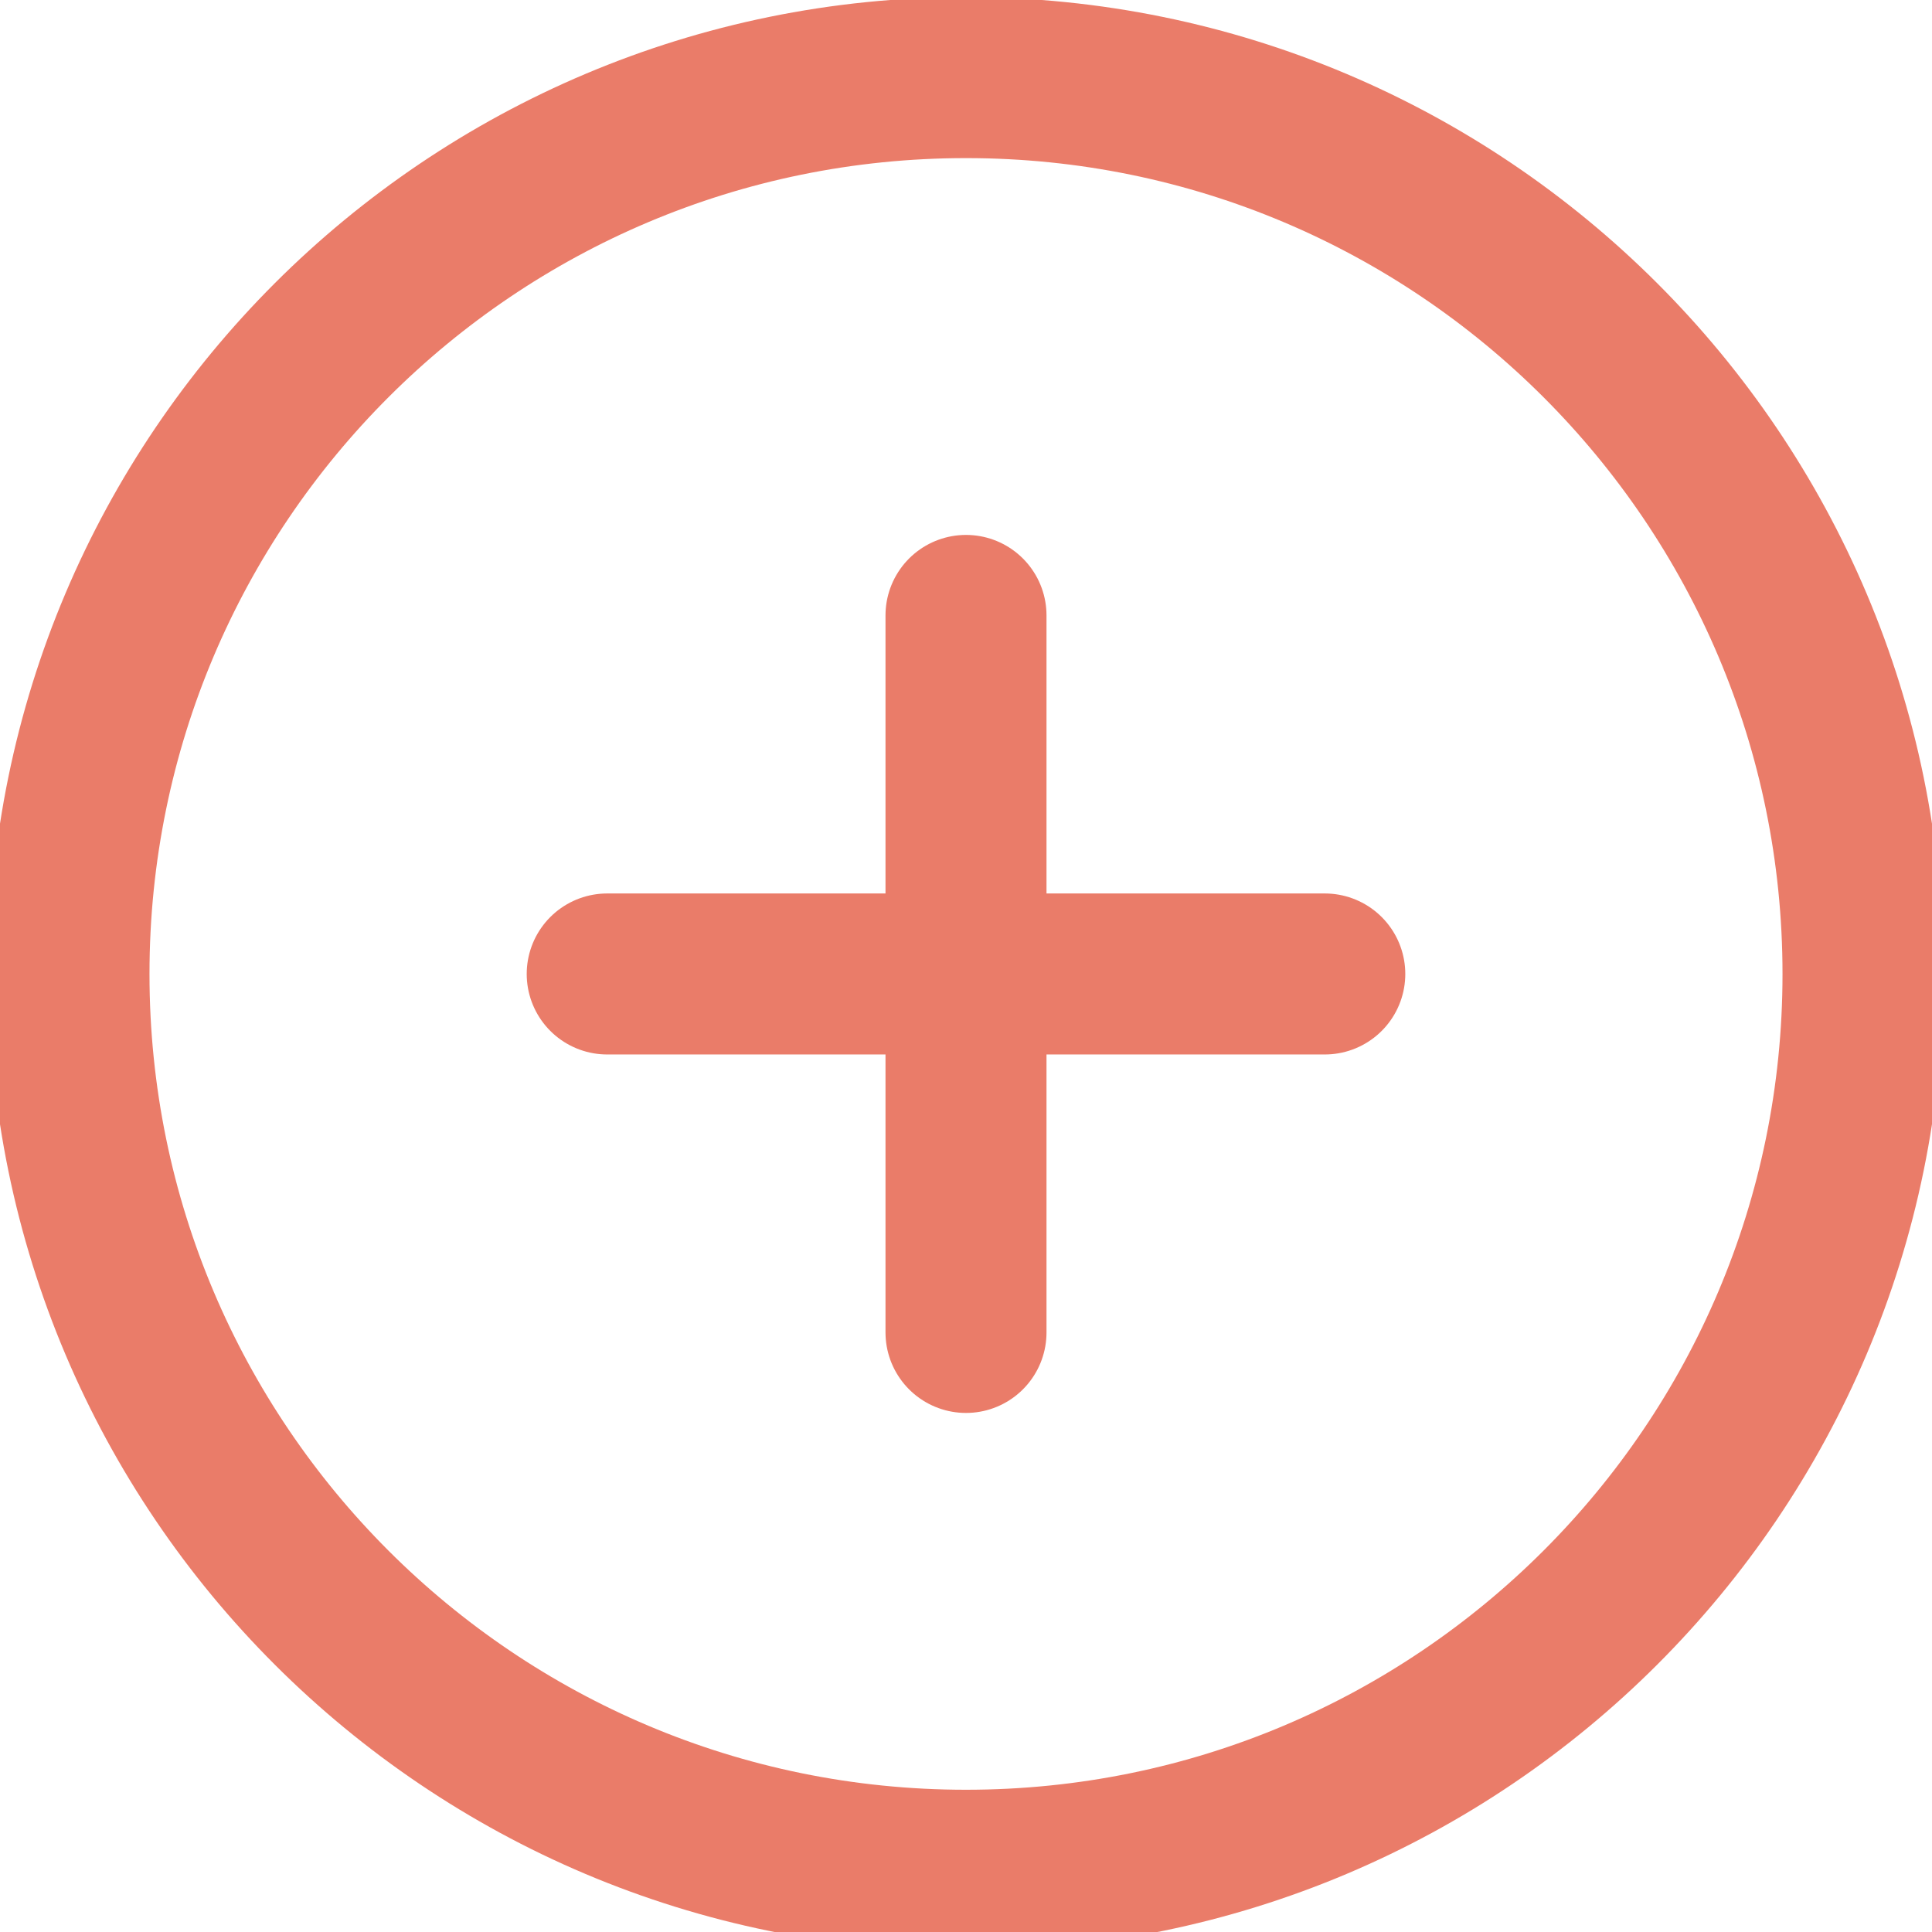 <svg width="24" height="24" viewBox="0 0 24 24" fill="none" xmlns="http://www.w3.org/2000/svg">
<g clip-path="url(#clip0)">
<path d="M12 23.233C18.154 23.233 23.143 18.248 23.143 12.099C23.143 5.949 18.154 0.964 12 0.964C5.846 0.964 0.857 5.949 0.857 12.099C0.857 18.248 5.846 23.233 12 23.233Z" stroke="#EA7C69" stroke-width="2" stroke-linecap="round" stroke-linejoin="round"/>
<path d="M12 7.645V16.552" stroke="#EA7C69" stroke-width="2" stroke-linecap="round" stroke-linejoin="round"/>
<path d="M7.543 12.099H16.457" stroke="#EA7C69" stroke-width="2" stroke-linecap="round" stroke-linejoin="round"/>
</g>
<defs>
<clipPath id="clip0">
<rect width="24" height="24" fill="white"/>
</clipPath>
</defs>
</svg>
